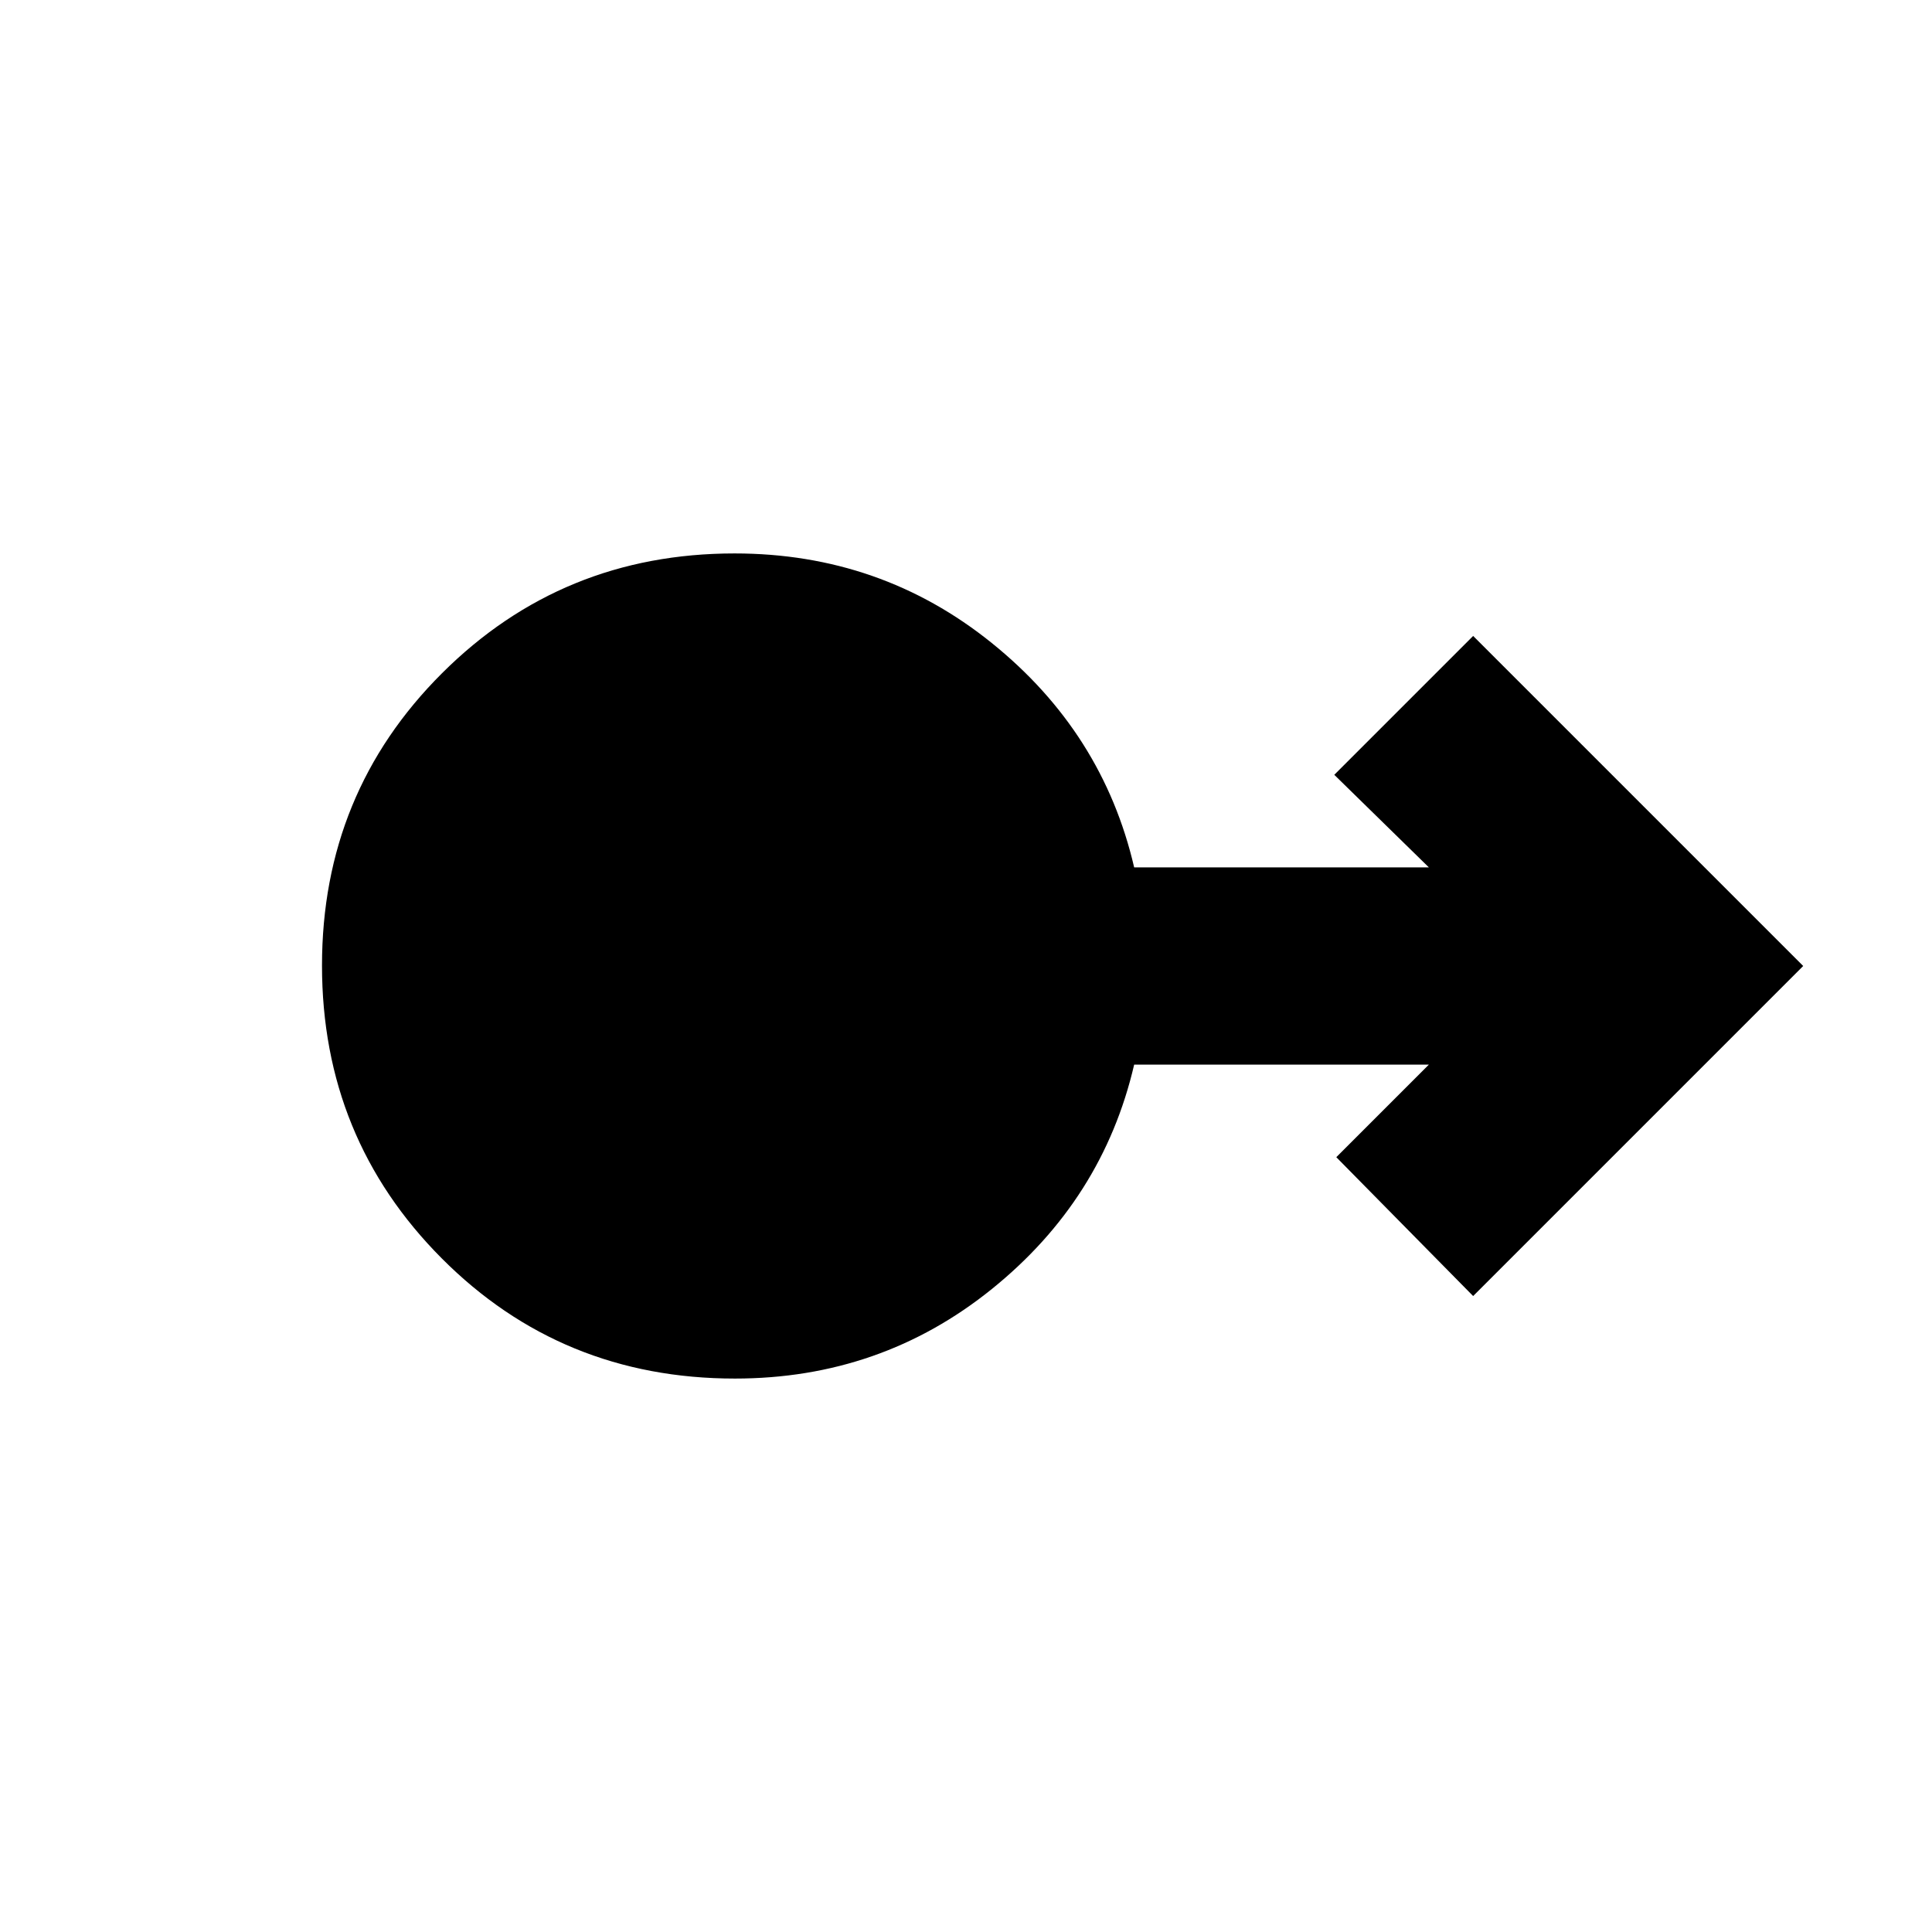 <svg xmlns="http://www.w3.org/2000/svg" height="20" viewBox="0 -960 960 960" width="20"><path d="M365.18-275Q279-275 219.5-334.73 160-394.45 160-480.23q0-85.77 59.66-145.27Q279.32-685 365-685q72.59 0 127.8 44.5Q548-596 563.56-529H710l-47-46 69-69 164 164-164 164-68-69 46-46H563.56Q548-364 492.85-319.5 437.7-275 365.18-275Z"/></svg>